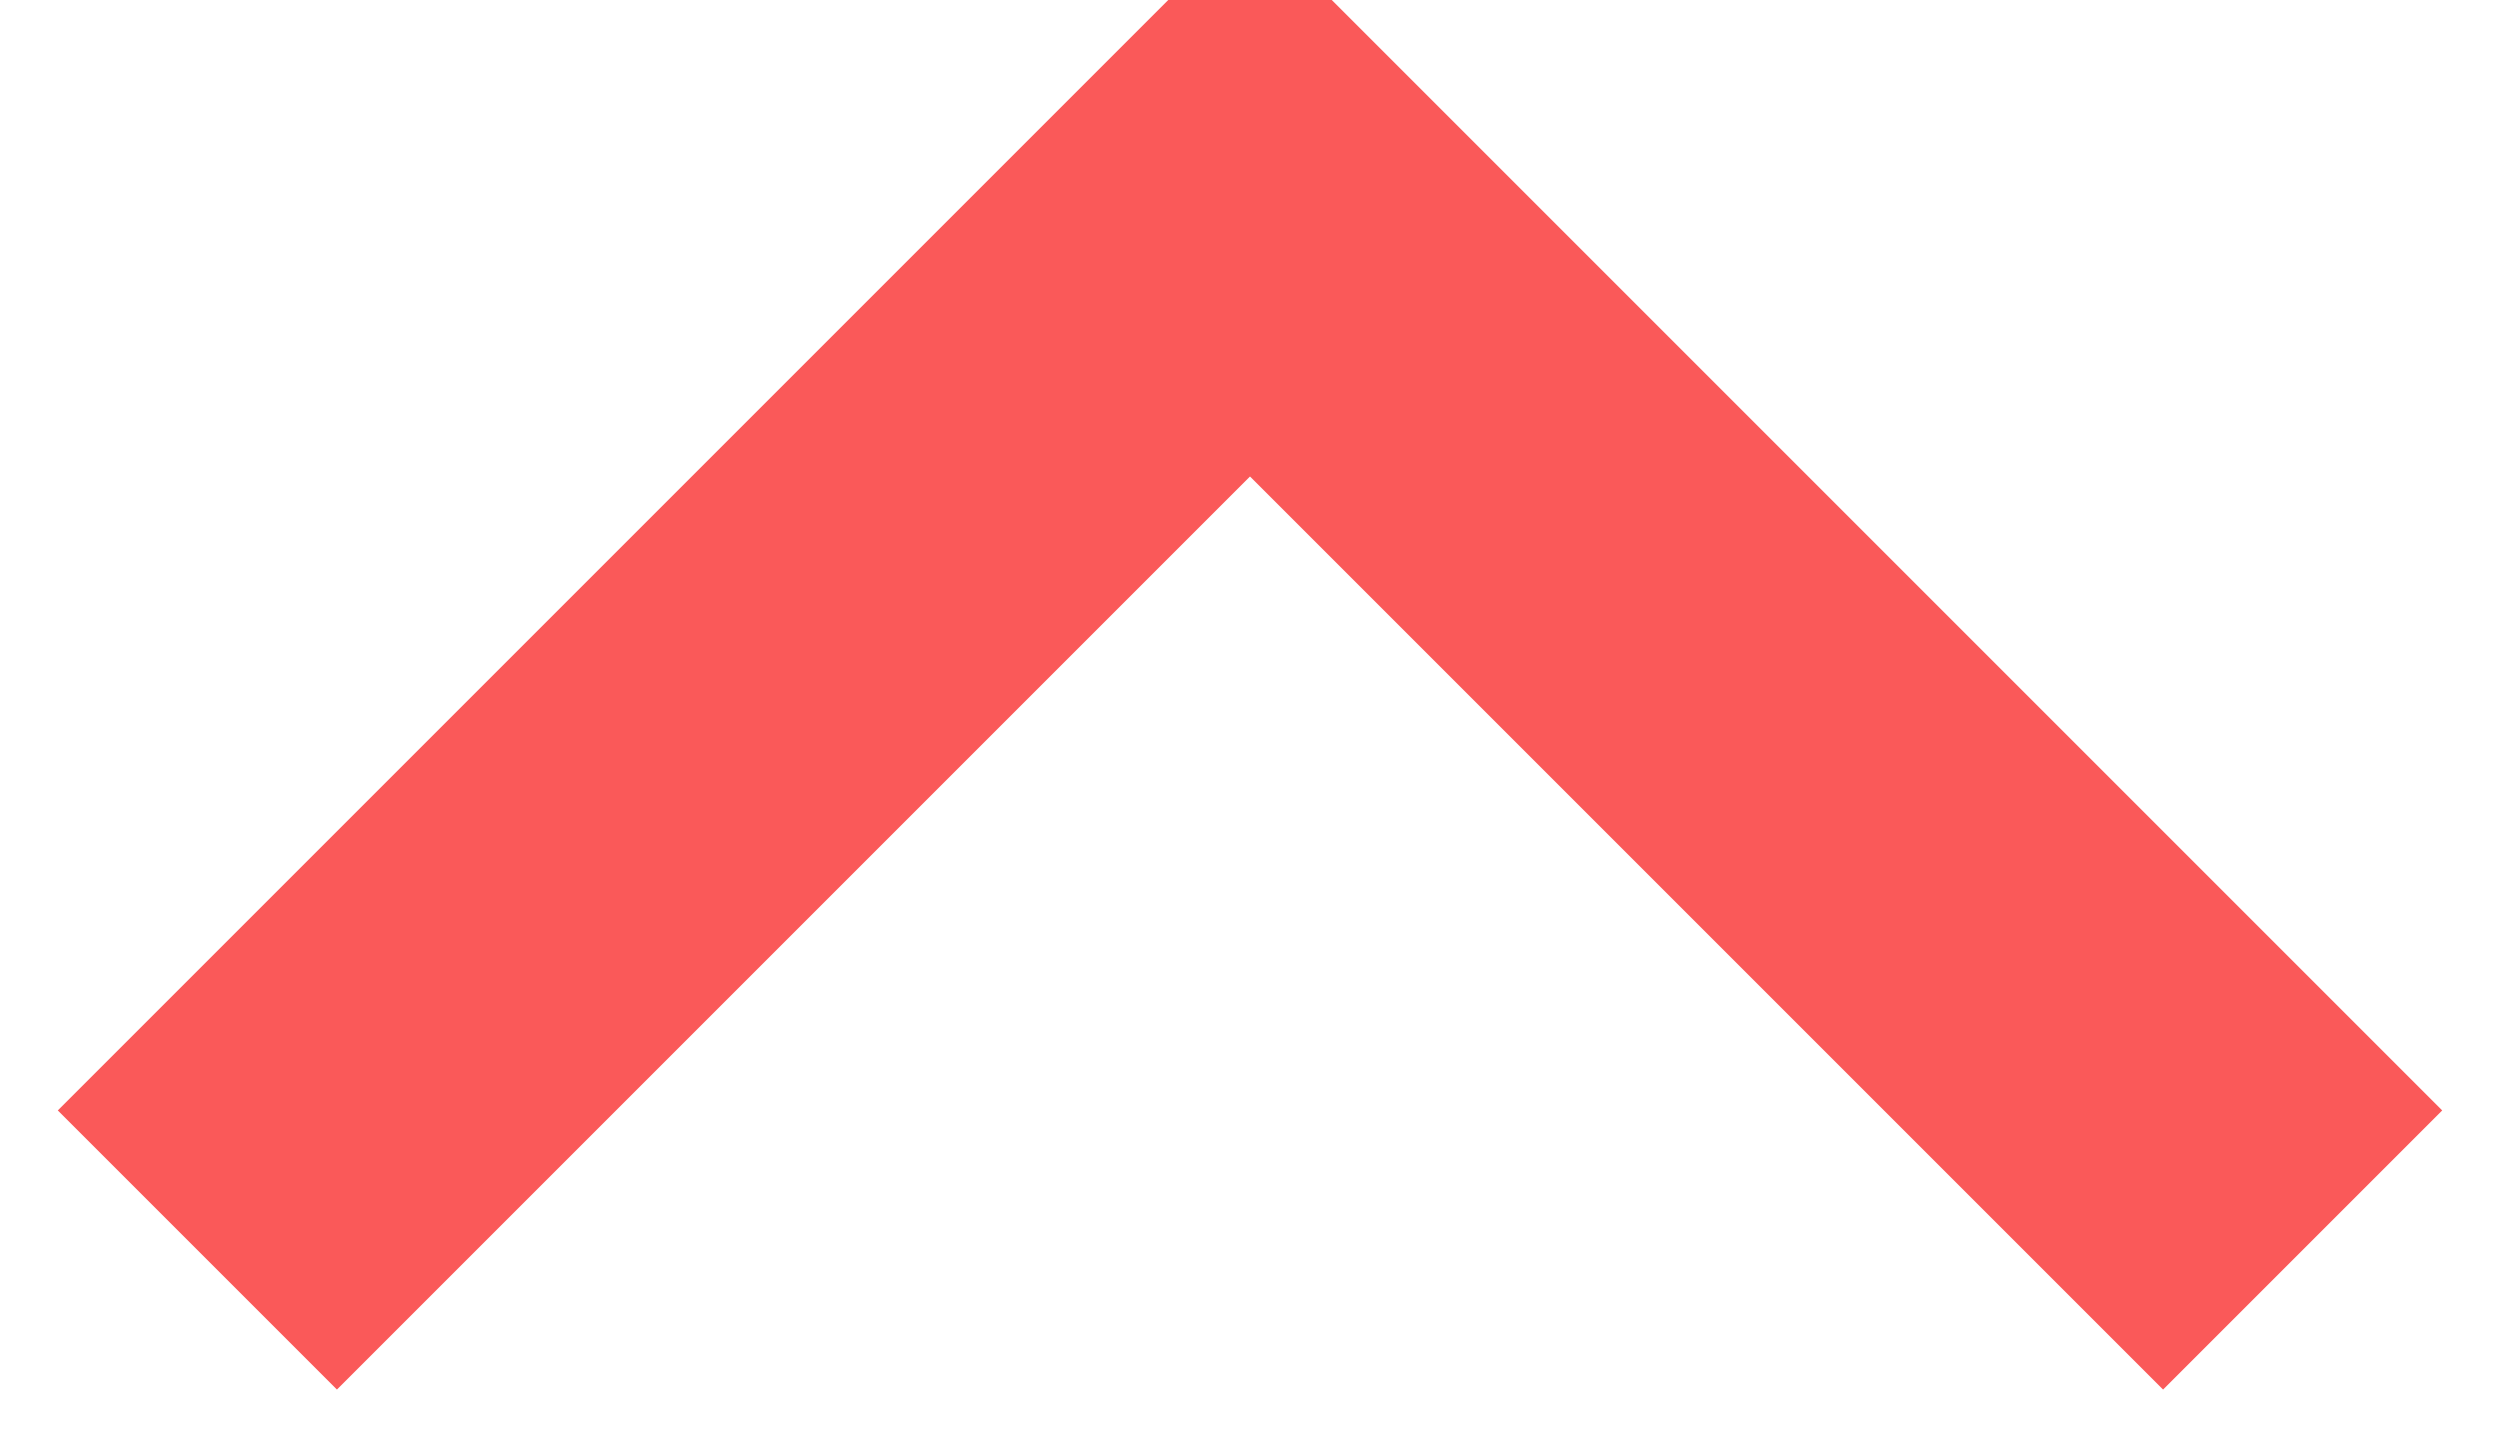 <?xml version="1.0" encoding="utf-8"?>
<svg width="19px" height="11px" viewBox="0 0 19 11" version="1.1" xmlns:xlink="http://www.w3.org/1999/xlink" xmlns="http://www.w3.org/2000/svg">
  <desc>Created with Lunacy</desc>
  <path d="M0 0L8 8L16 0" transform="matrix(1 0 0 -1 1.5 9.5)" id="Path-3" fill="none" stroke="#FA5959" stroke-width="3" />
</svg>
